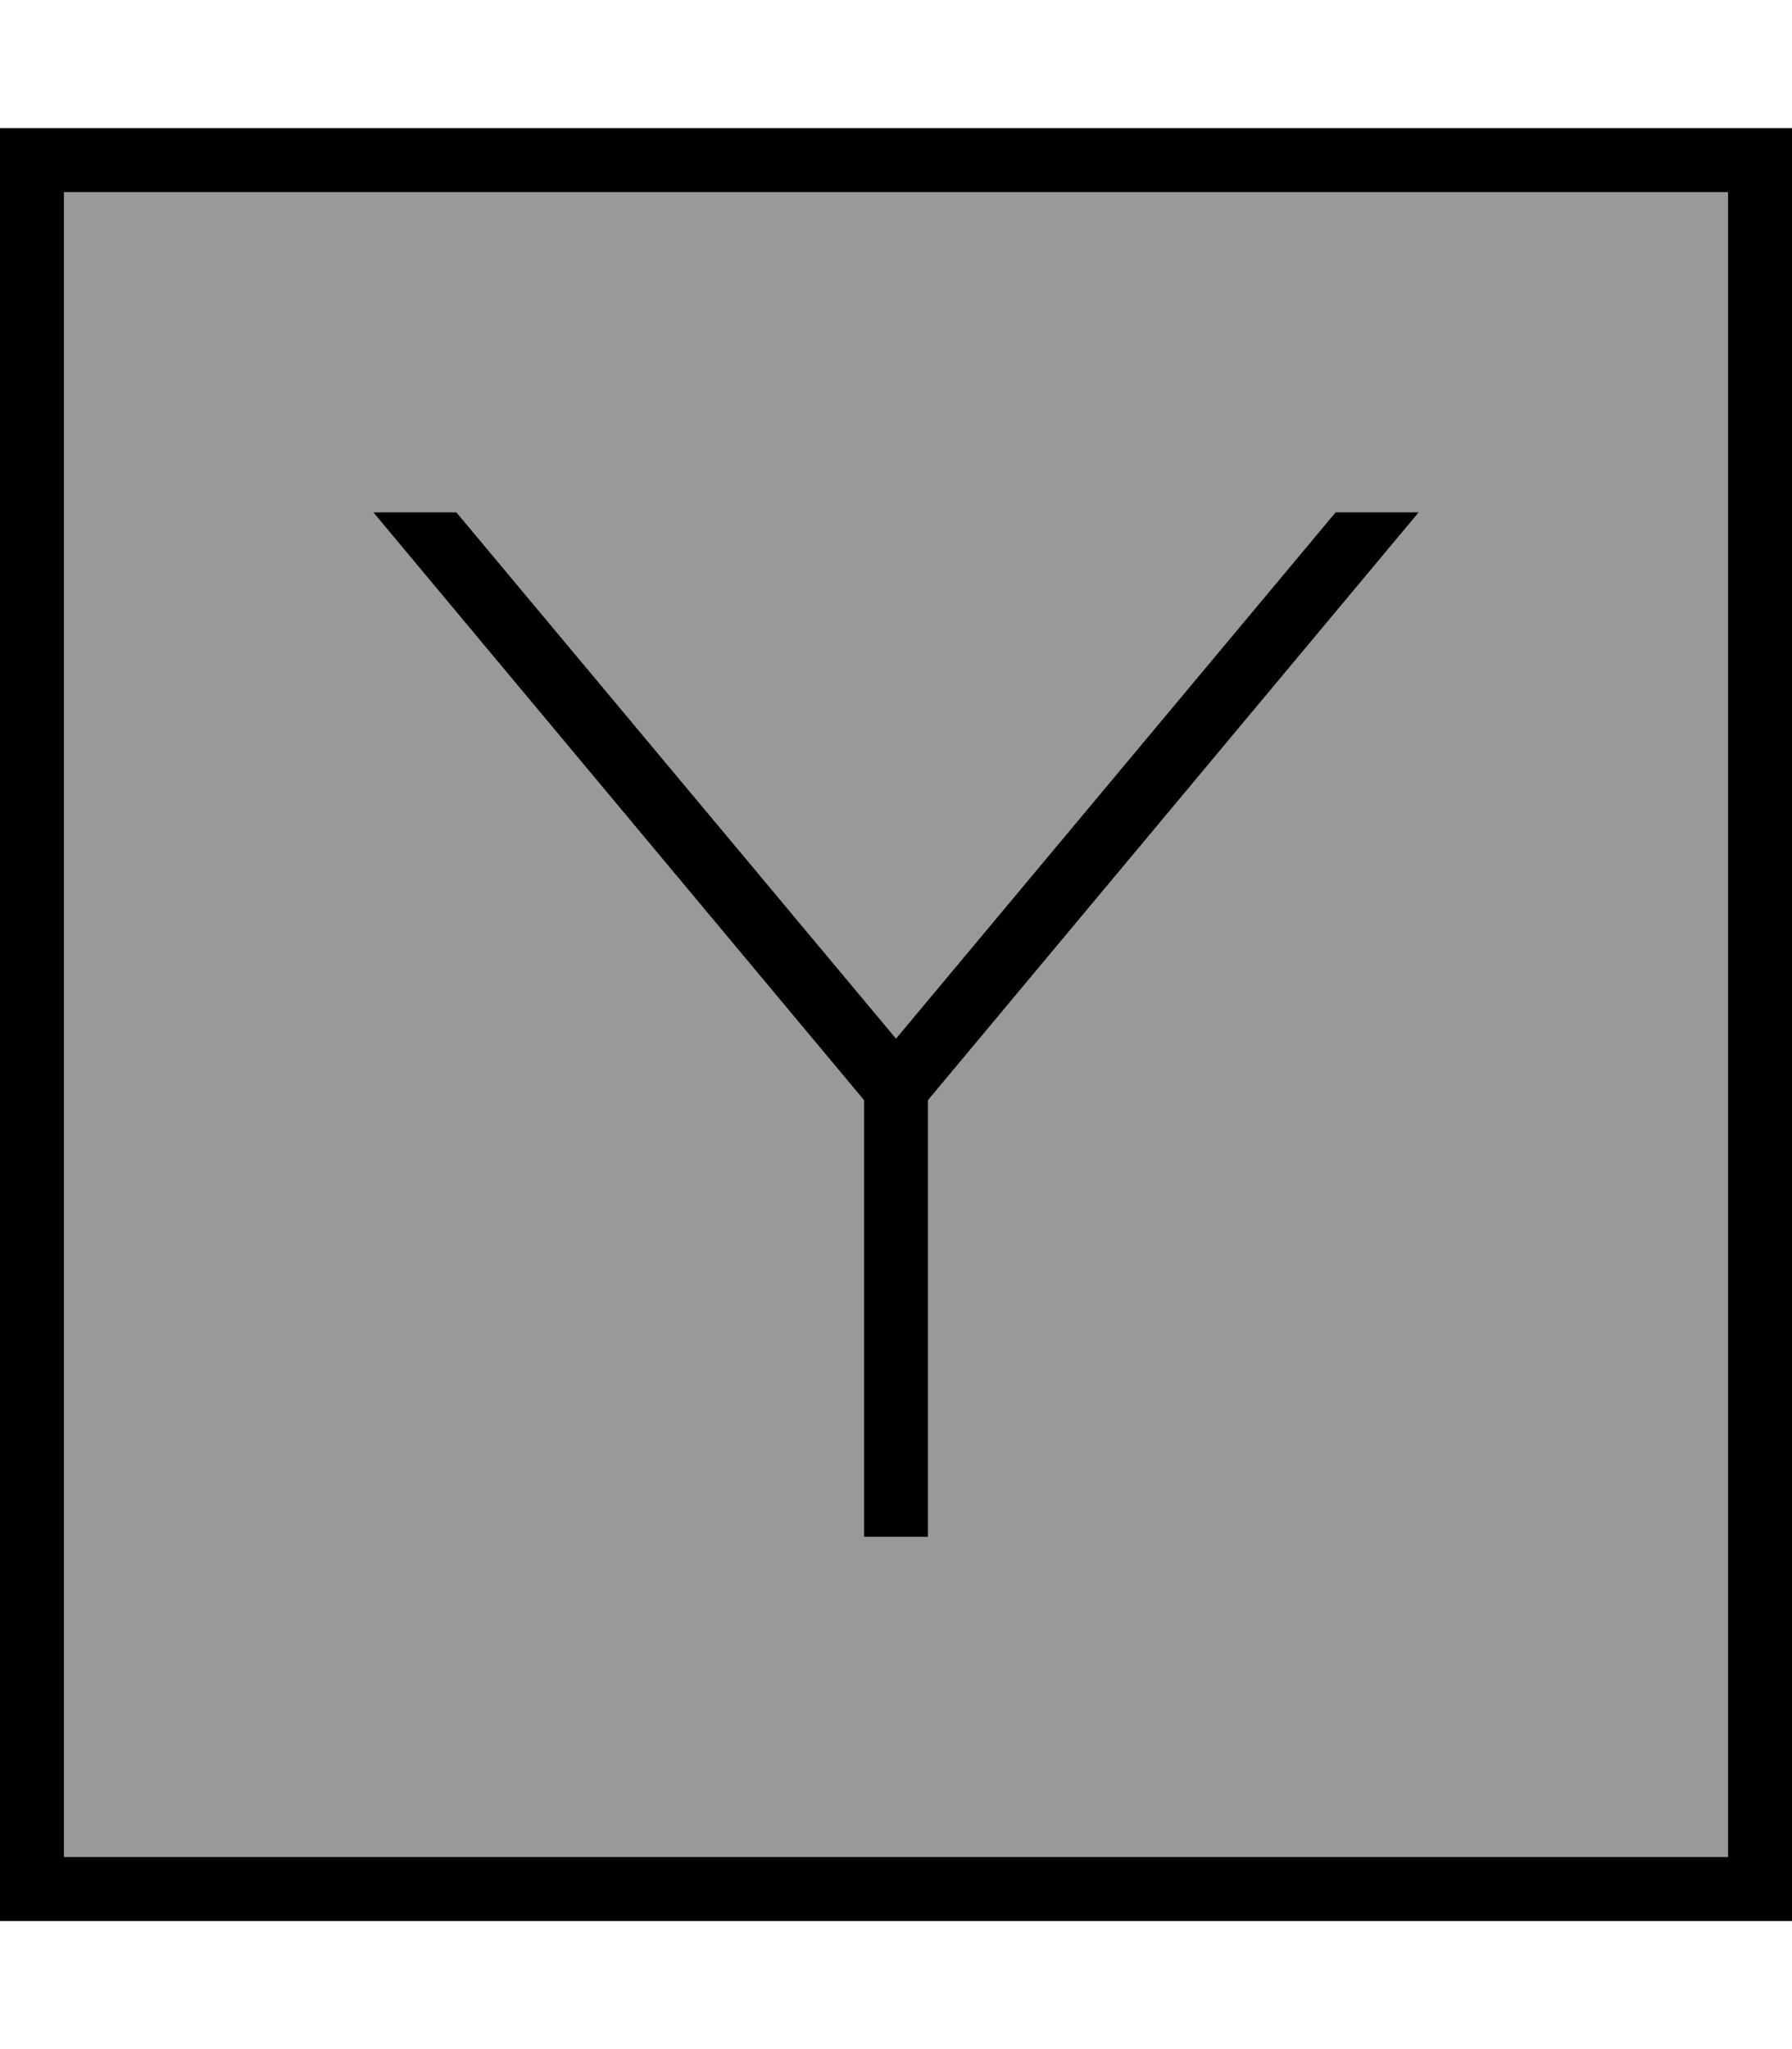 <svg xmlns="http://www.w3.org/2000/svg" viewBox="0 0 448 512"><defs><style>.fa-secondary{opacity:.4}</style></defs><path class="fa-secondary" d="M16 48l416 0 0 416L16 464 16 48zm77.3 80L216 274.9 216 376l0 8 16 0 0-8 0-101.1L354.7 128l-20.8 0L224 259.5 114.1 128l-20.8 0z"/><path class="fa-primary" d="M16 48l0 416 416 0 0-416L16 48zM0 32l16 0 416 0 16 0 0 16 0 416 0 16-16 0L16 480 0 480l0-16L0 48 0 32zM216 274.9L93.3 128l20.8 0L224 259.5 333.9 128l20.8 0L232 274.9 232 376l0 8-16 0 0-8 0-101.1z"/></svg>